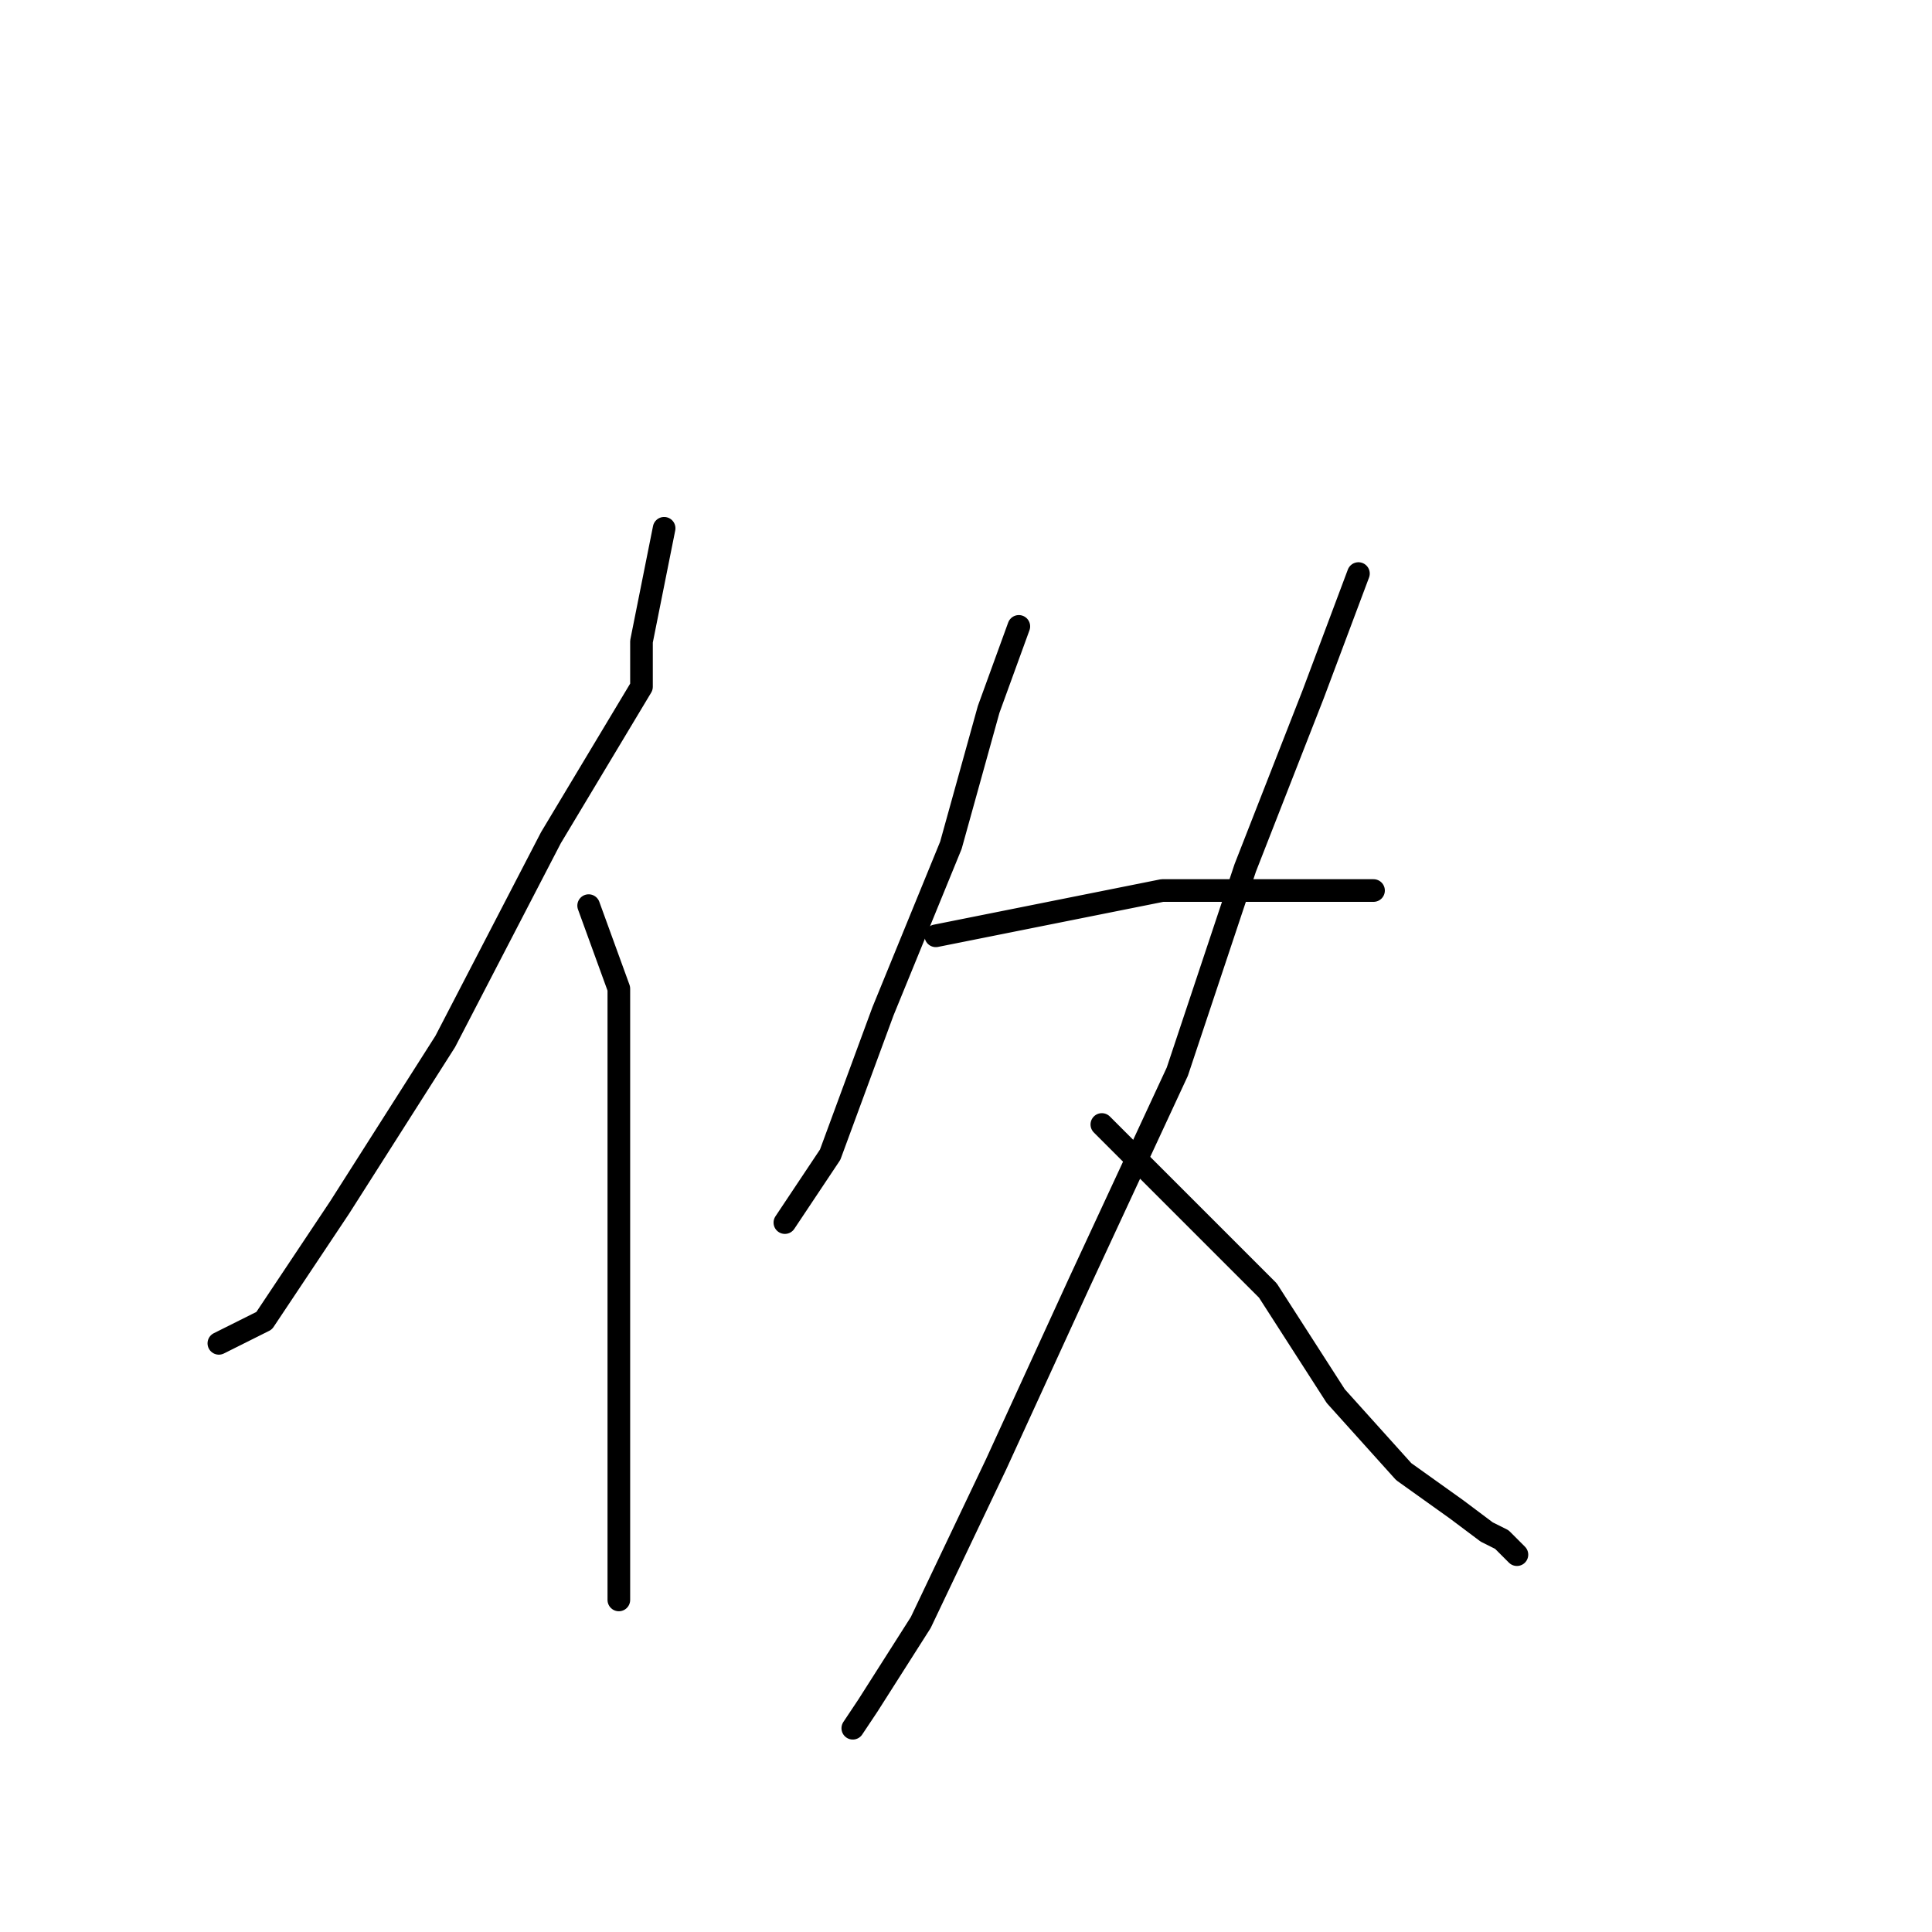 <?xml version="1.0" standalone="no"?>
    <svg width="256" height="256" xmlns="http://www.w3.org/2000/svg" version="1.1">
    <polyline stroke="black" stroke-width="3" stroke-linecap="round" fill="transparent" stroke-linejoin="round" points="88 70 85 85 85 91 73 111 59 138 45 160 35 175 29 178 29 178 " />
        <polyline stroke="black" stroke-width="3" stroke-linecap="round" fill="transparent" stroke-linejoin="round" points="78 120 82 131 82 138 82 155 82 175 82 191 82 204 82 210 82 212 82 212 " />
        <polyline stroke="black" stroke-width="3" stroke-linecap="round" fill="transparent" stroke-linejoin="round" points="135 83 131 94 126 112 117 134 110 153 104 162 104 162 " />
        <polyline stroke="black" stroke-width="3" stroke-linecap="round" fill="transparent" stroke-linejoin="round" points="124 124 154 118 164 118 173 118 179 118 182 118 182 118 " />
        <polyline stroke="black" stroke-width="3" stroke-linecap="round" fill="transparent" stroke-linejoin="round" points="180 76 174 92 165 115 156 142 143 170 132 194 122 215 115 226 113 229 113 229 " />
        <polyline stroke="black" stroke-width="3" stroke-linecap="round" fill="transparent" stroke-linejoin="round" points="146 149 168 171 177 185 186 195 193 200 197 203 199 204 201 206 201 206 " />
        </svg>